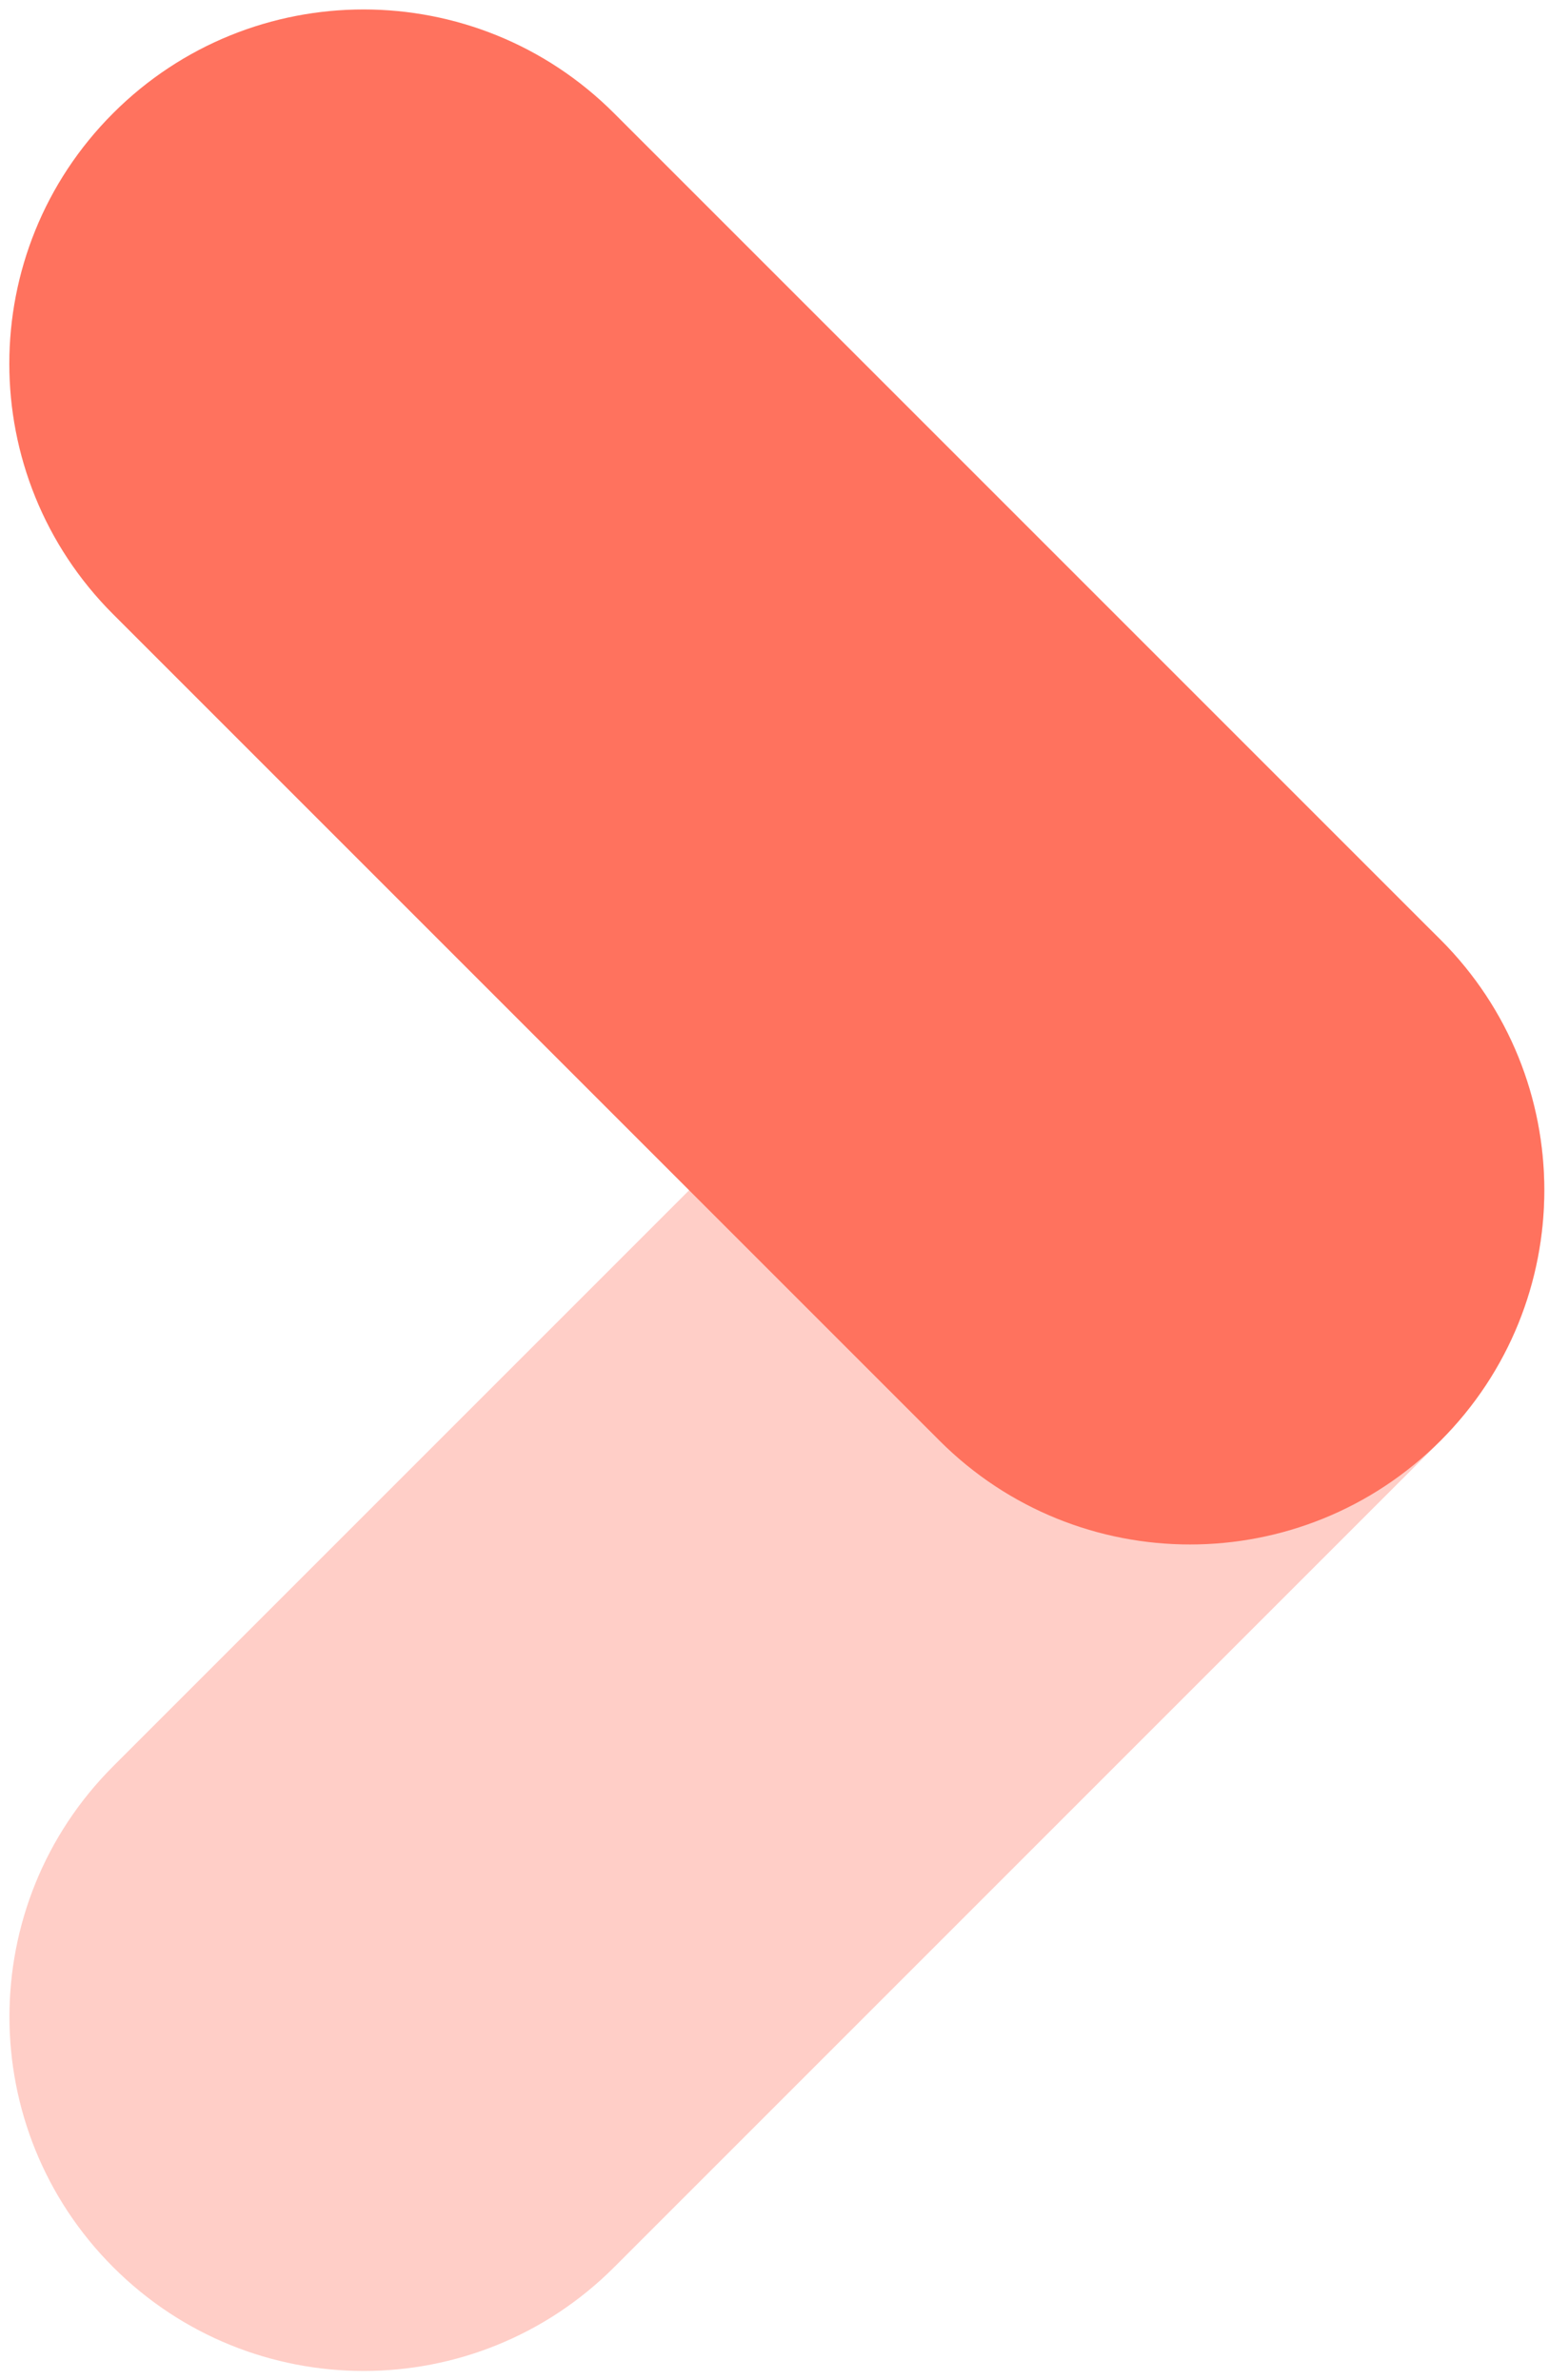 <svg width="82" height="126" viewBox="0 0 82 126" fill="none" xmlns="http://www.w3.org/2000/svg">
<path opacity="0.35" d="M49.744 49.744C46.082 53.406 9.657 89.831 5.994 93.494C-1.331 100.819 -1.331 112.687 5.994 120.013C13.319 127.338 25.188 127.338 32.513 120.013C36.176 116.35 72.601 79.925 76.263 76.263C83.588 68.938 83.588 57.069 76.263 49.744C68.938 42.419 57.063 42.419 49.744 49.744Z" fill="#FF725E"/>
<path d="M76.256 49.744C72.594 46.081 36.169 9.656 32.506 5.994C25.181 -1.331 13.312 -1.331 5.987 5.994C-1.338 13.319 -1.338 25.188 5.987 32.513C9.65 36.175 46.075 72.6 49.737 76.263C57.062 83.588 68.931 83.588 76.256 76.263C83.581 68.938 83.581 57.062 76.256 49.744Z" fill="#FF725E"/>
</svg>
